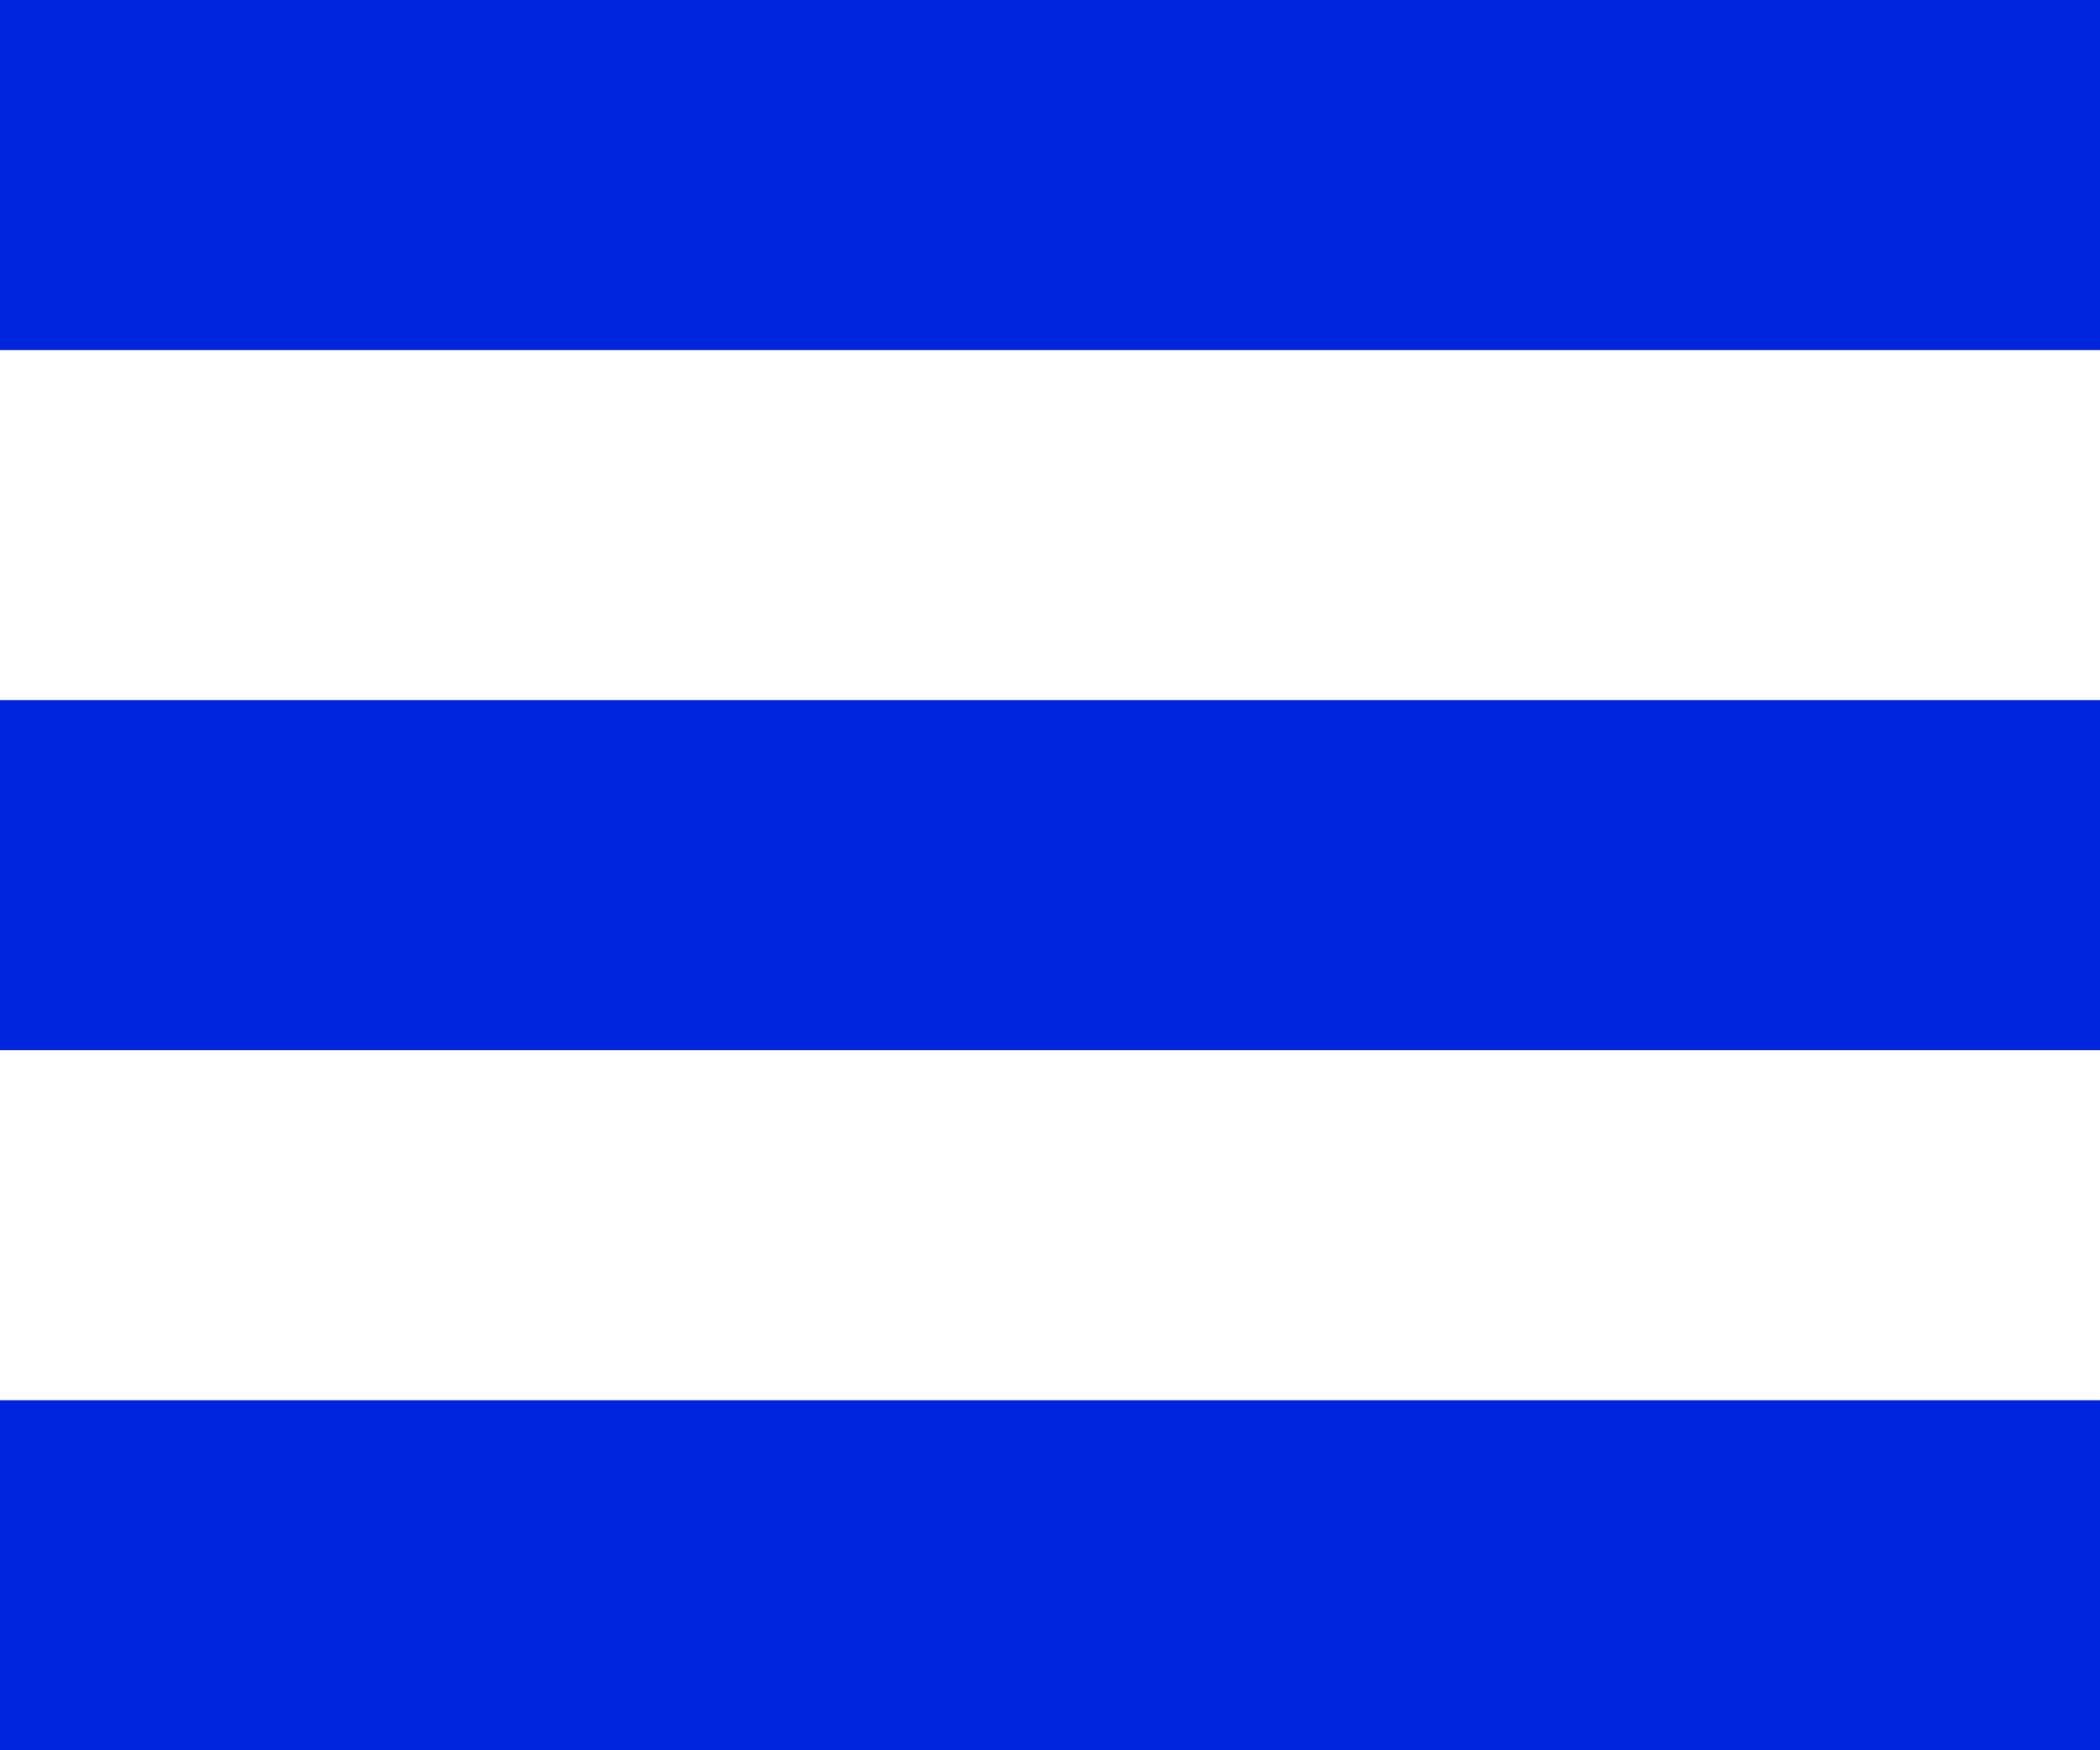 <svg width="24" height="20" viewBox="0 0 24 20" fill="none" xmlns="http://www.w3.org/2000/svg">
<rect width="24" height="4" fill="#0025DE"/>
<rect y="16" width="24" height="4" fill="#0025DE"/>
<rect y="8" width="24" height="4" fill="#0025DE"/>
</svg>
